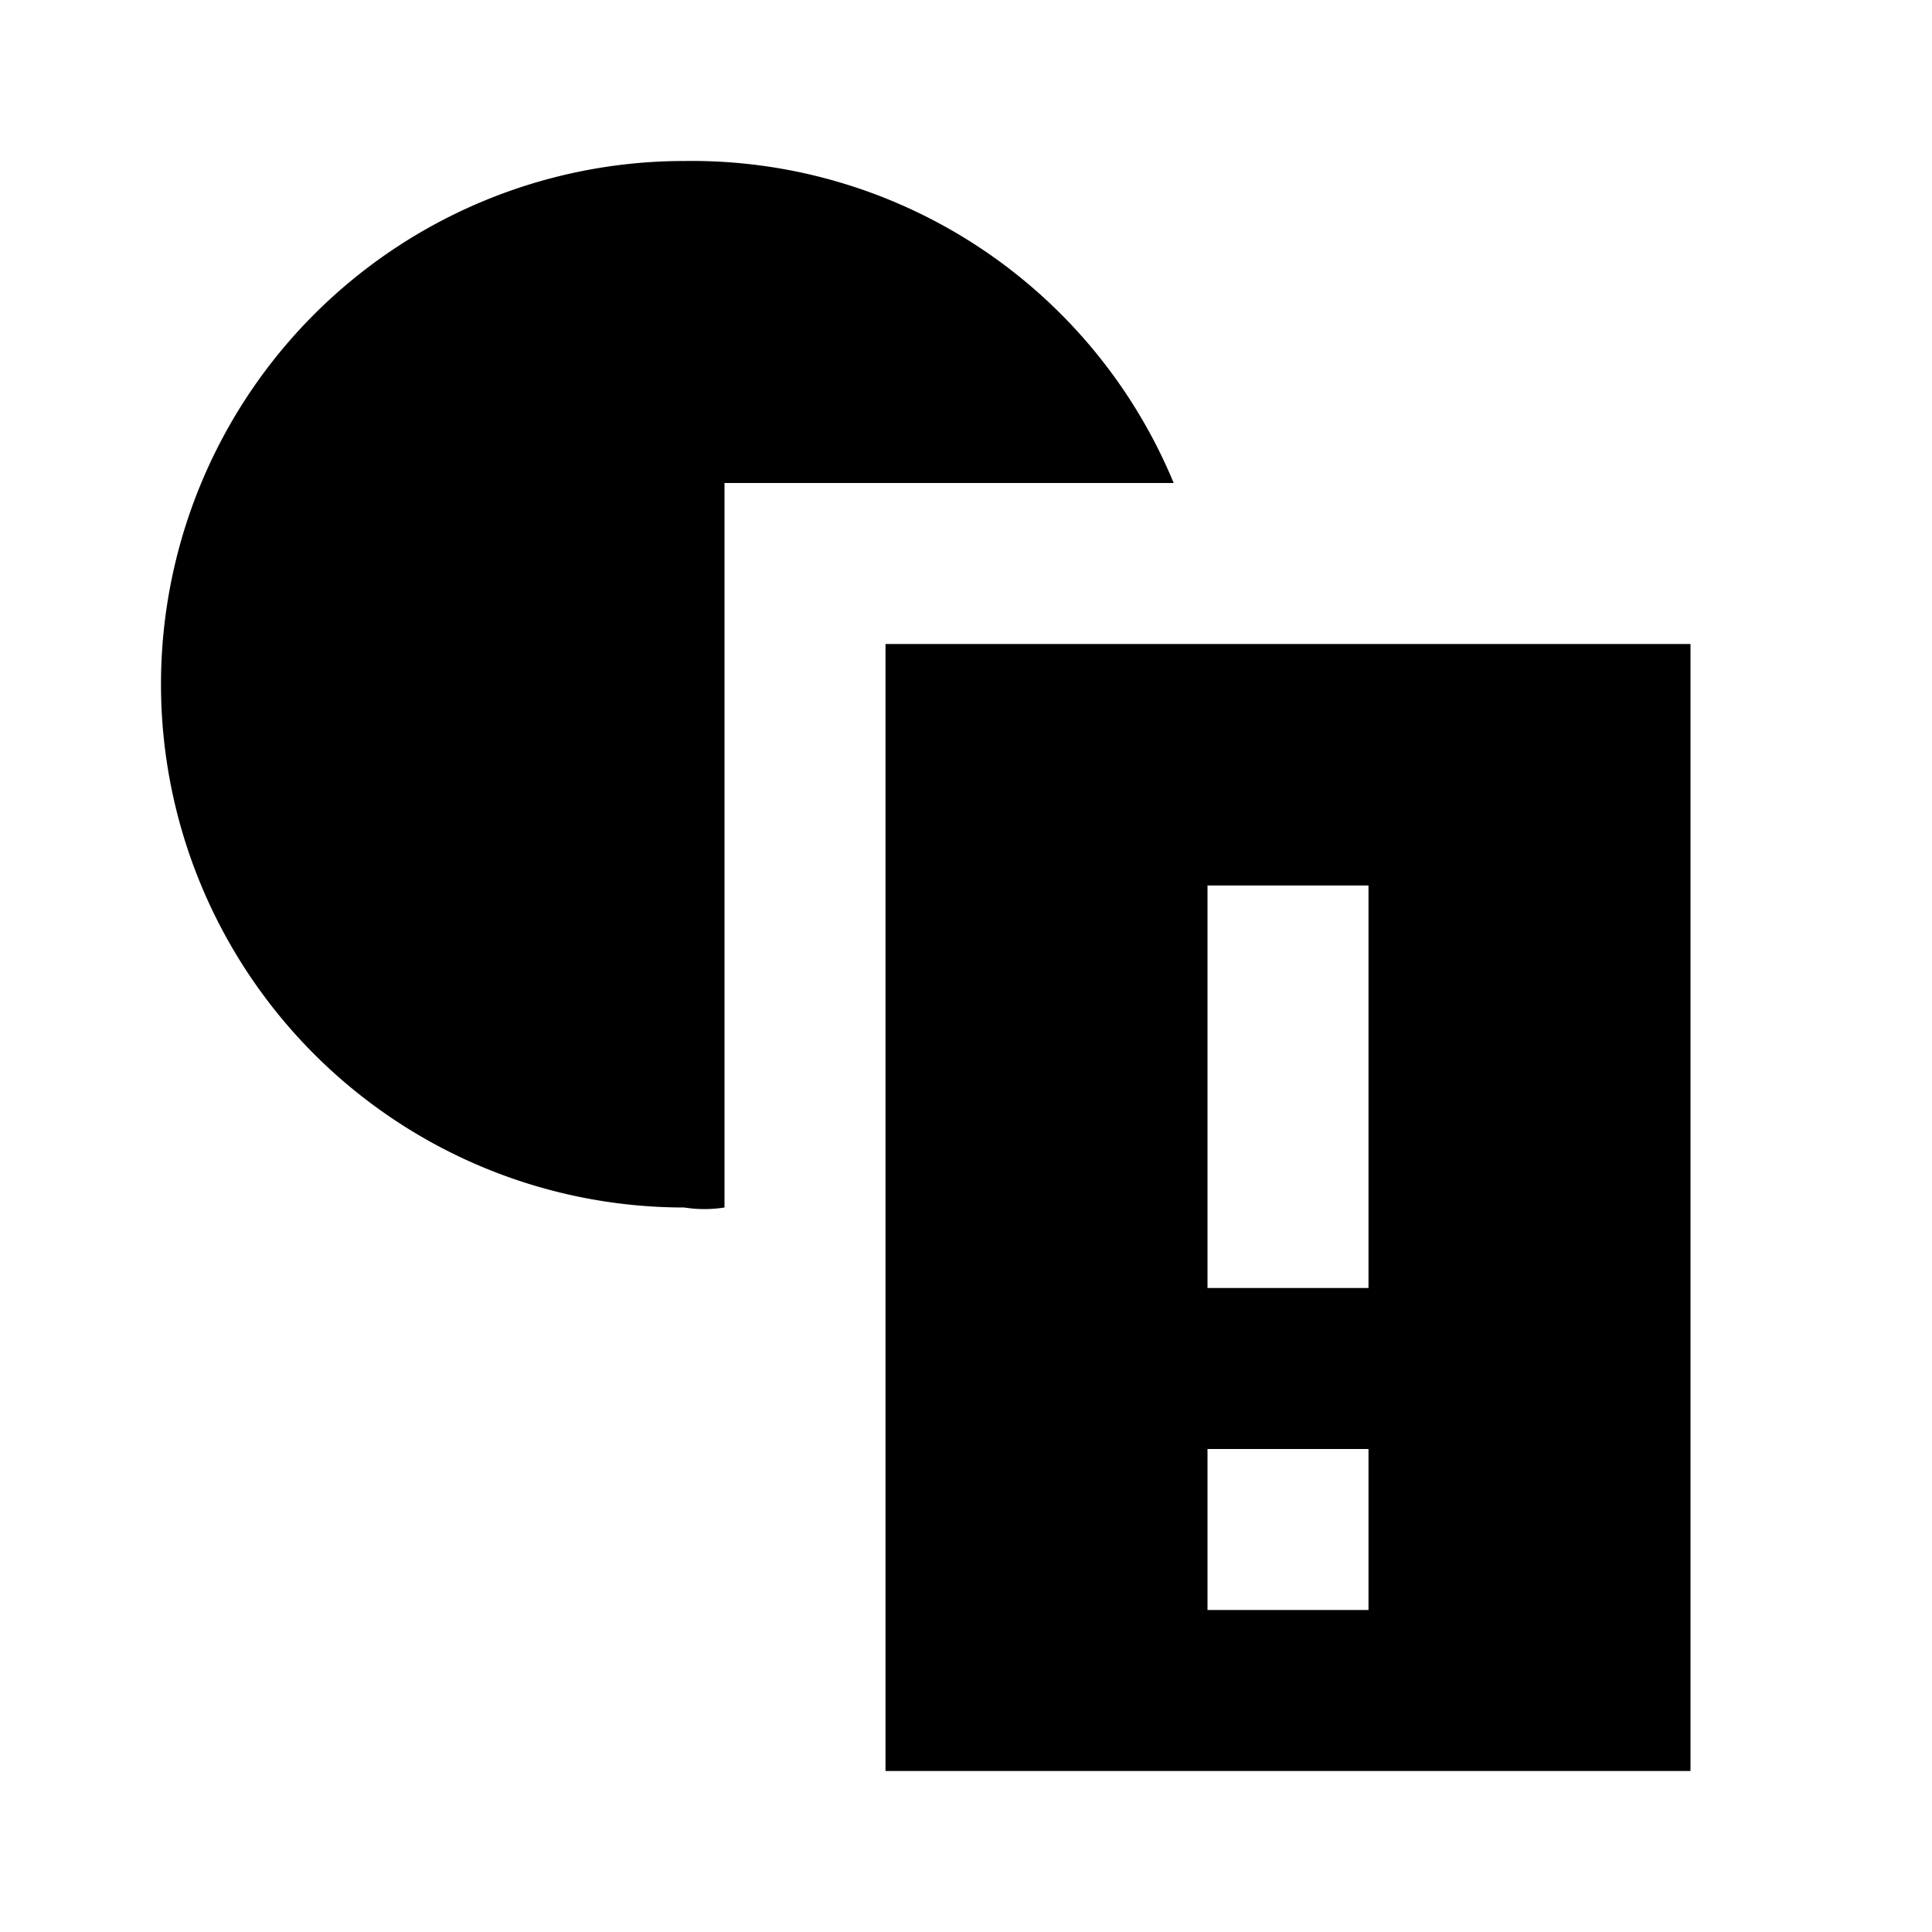 <svg id="Icons" xmlns="http://www.w3.org/2000/svg" width="24" height="24" viewBox="0 0 24 24"><title>ic_oam_failure</title><path d="M14.58,6H9v9a1.6,1.6,0,0,1-.5,0,6.5,6.5,0,1,1,0-13A6.48,6.48,0,0,1,14.58,6ZM21,8V22H11V8ZM17,18H15v2h2Zm0-7H15v5h2Z" fill="#000001"/></svg>